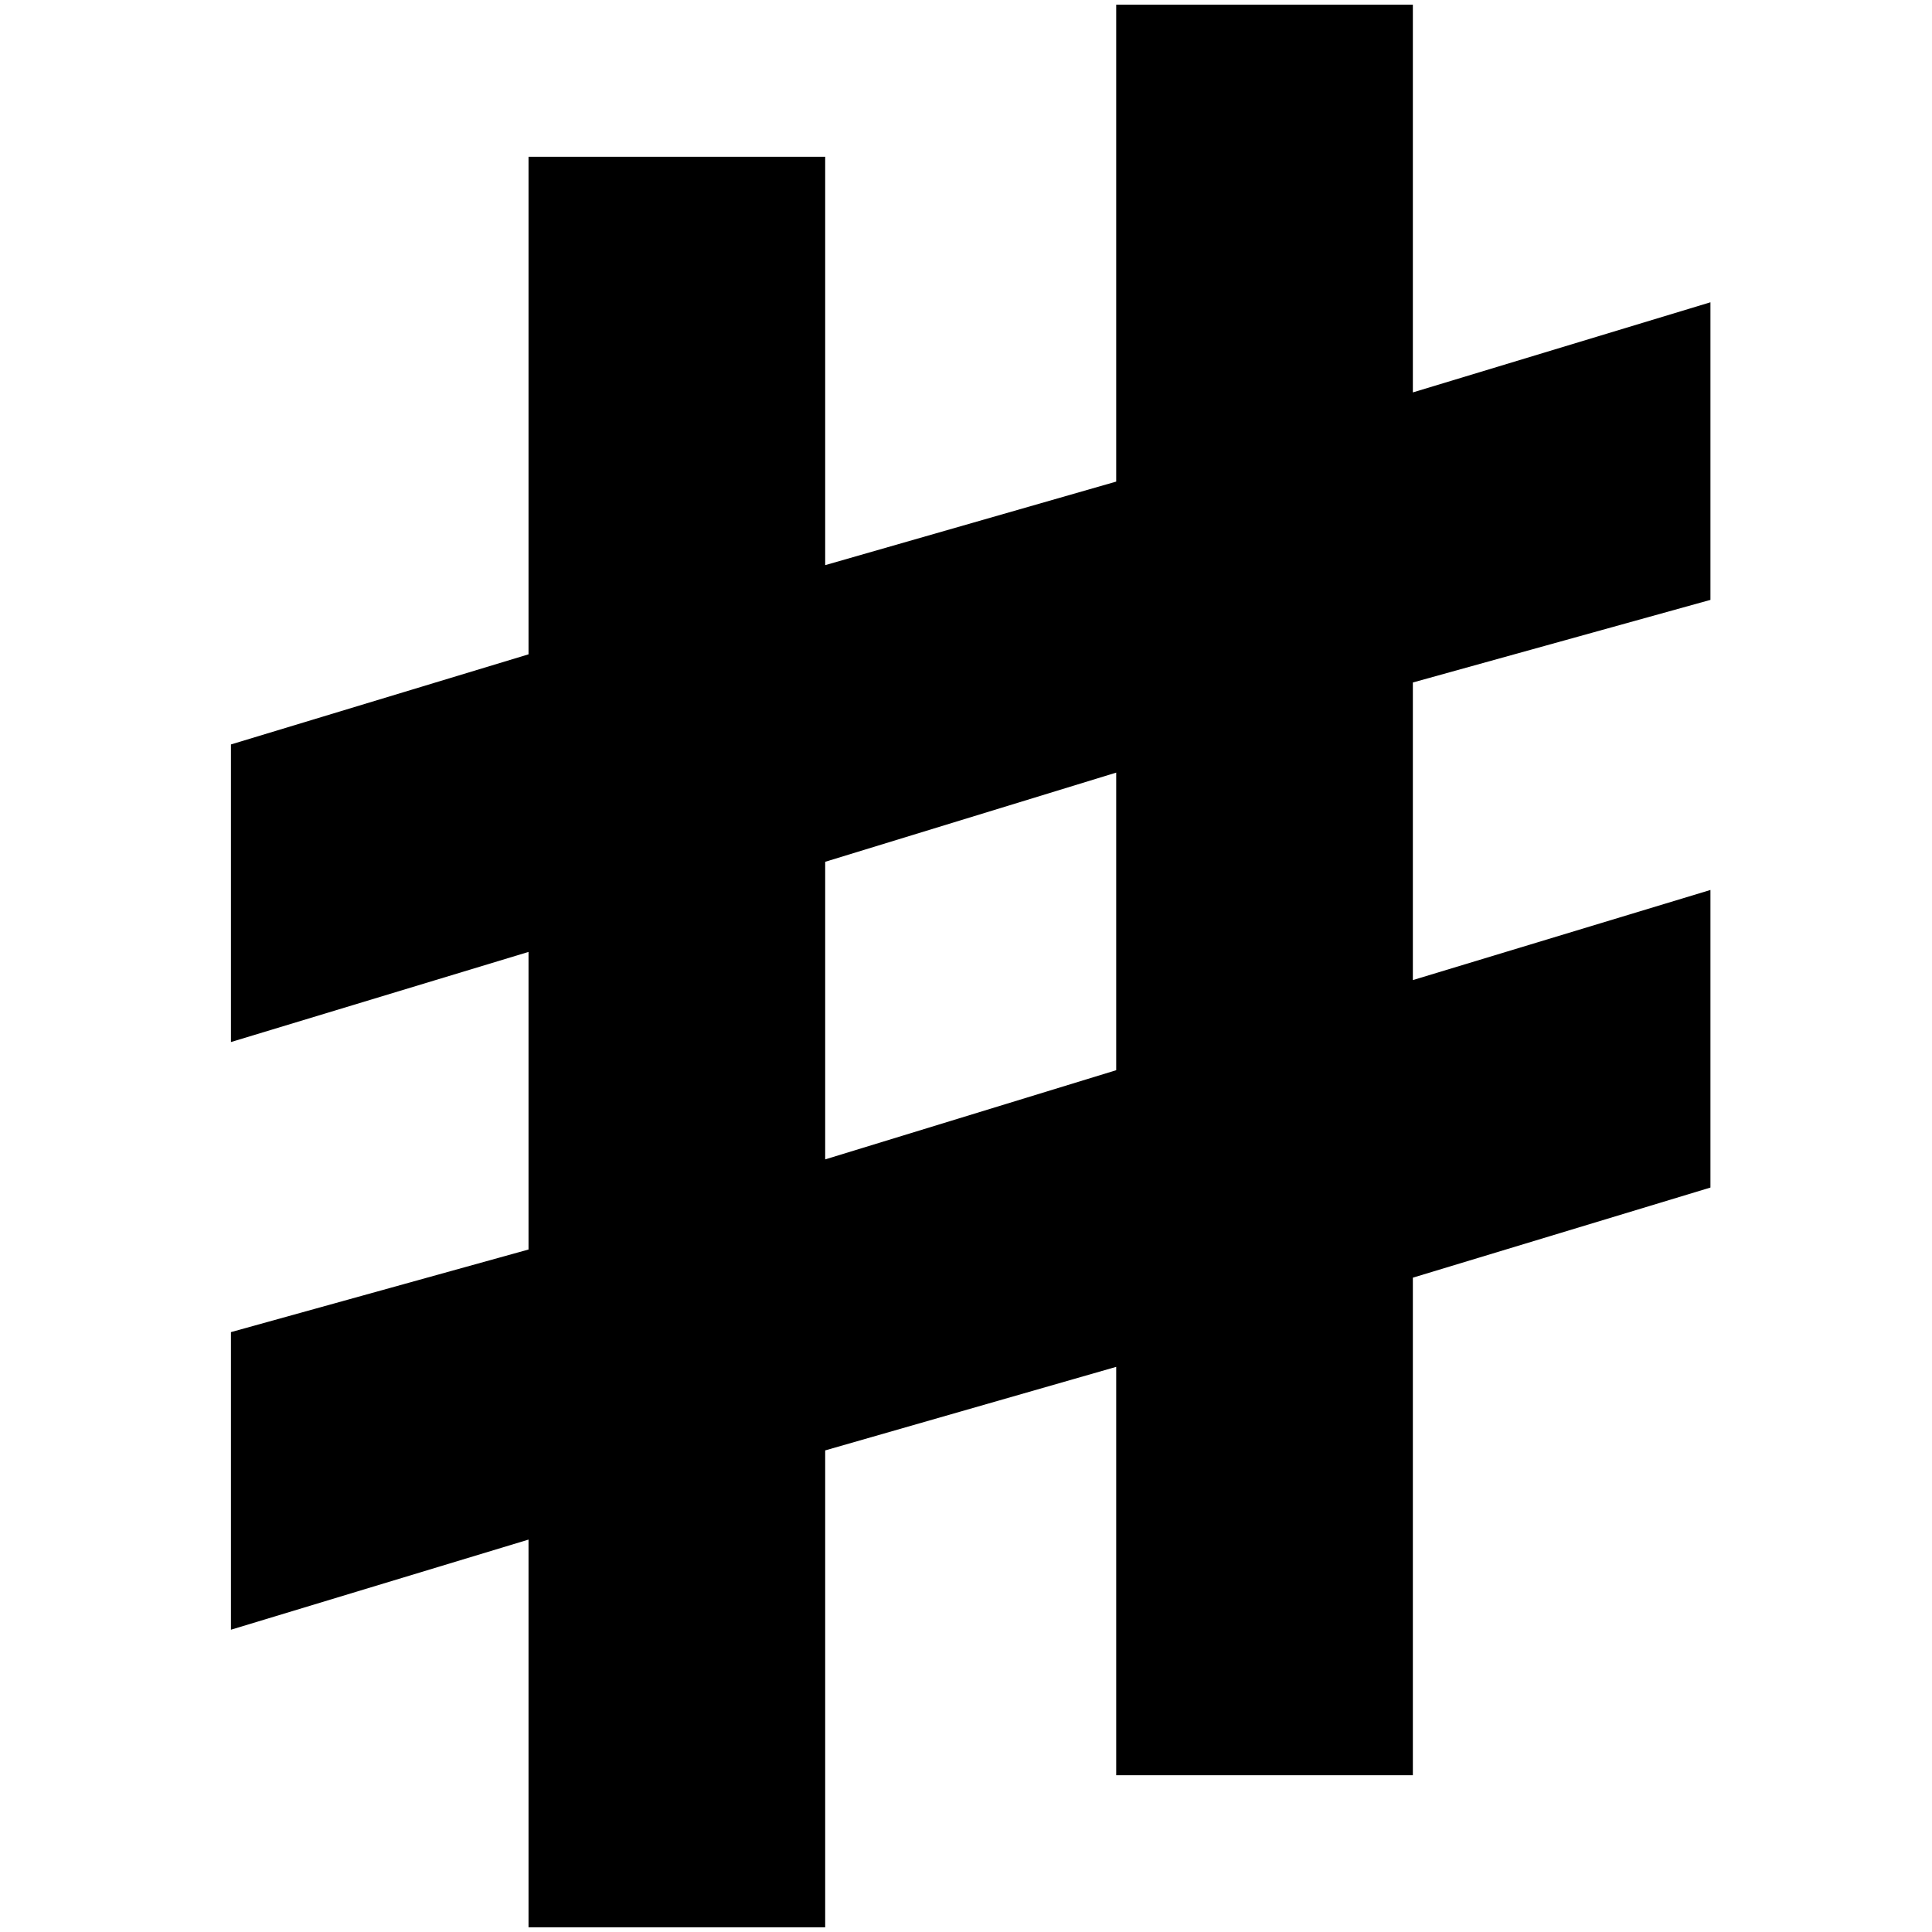 <?xml version="1.0" standalone="no"?>
<!DOCTYPE svg PUBLIC "-//W3C//DTD SVG 1.1//EN" "http://www.w3.org/Graphics/SVG/1.1/DTD/svg11.dtd" >
<svg xmlns="http://www.w3.org/2000/svg" xmlns:xlink="http://www.w3.org/1999/xlink" version="1.1" width="2048" height="2048" viewBox="-10 0 2058 2048">
   <path fill="currentColor"
d="M1812 634v-317l-317 96v-413h-316v508l-310 89v-435h-316v530l-317 96v317l317 -96v317l-317 88v317l317 -96v413h316v-508l310 -89v435h316v-530l317 -96v-317l-317 96v-317zM1179 1135l-310 95v-317l310 -95v317z" />
</svg>
